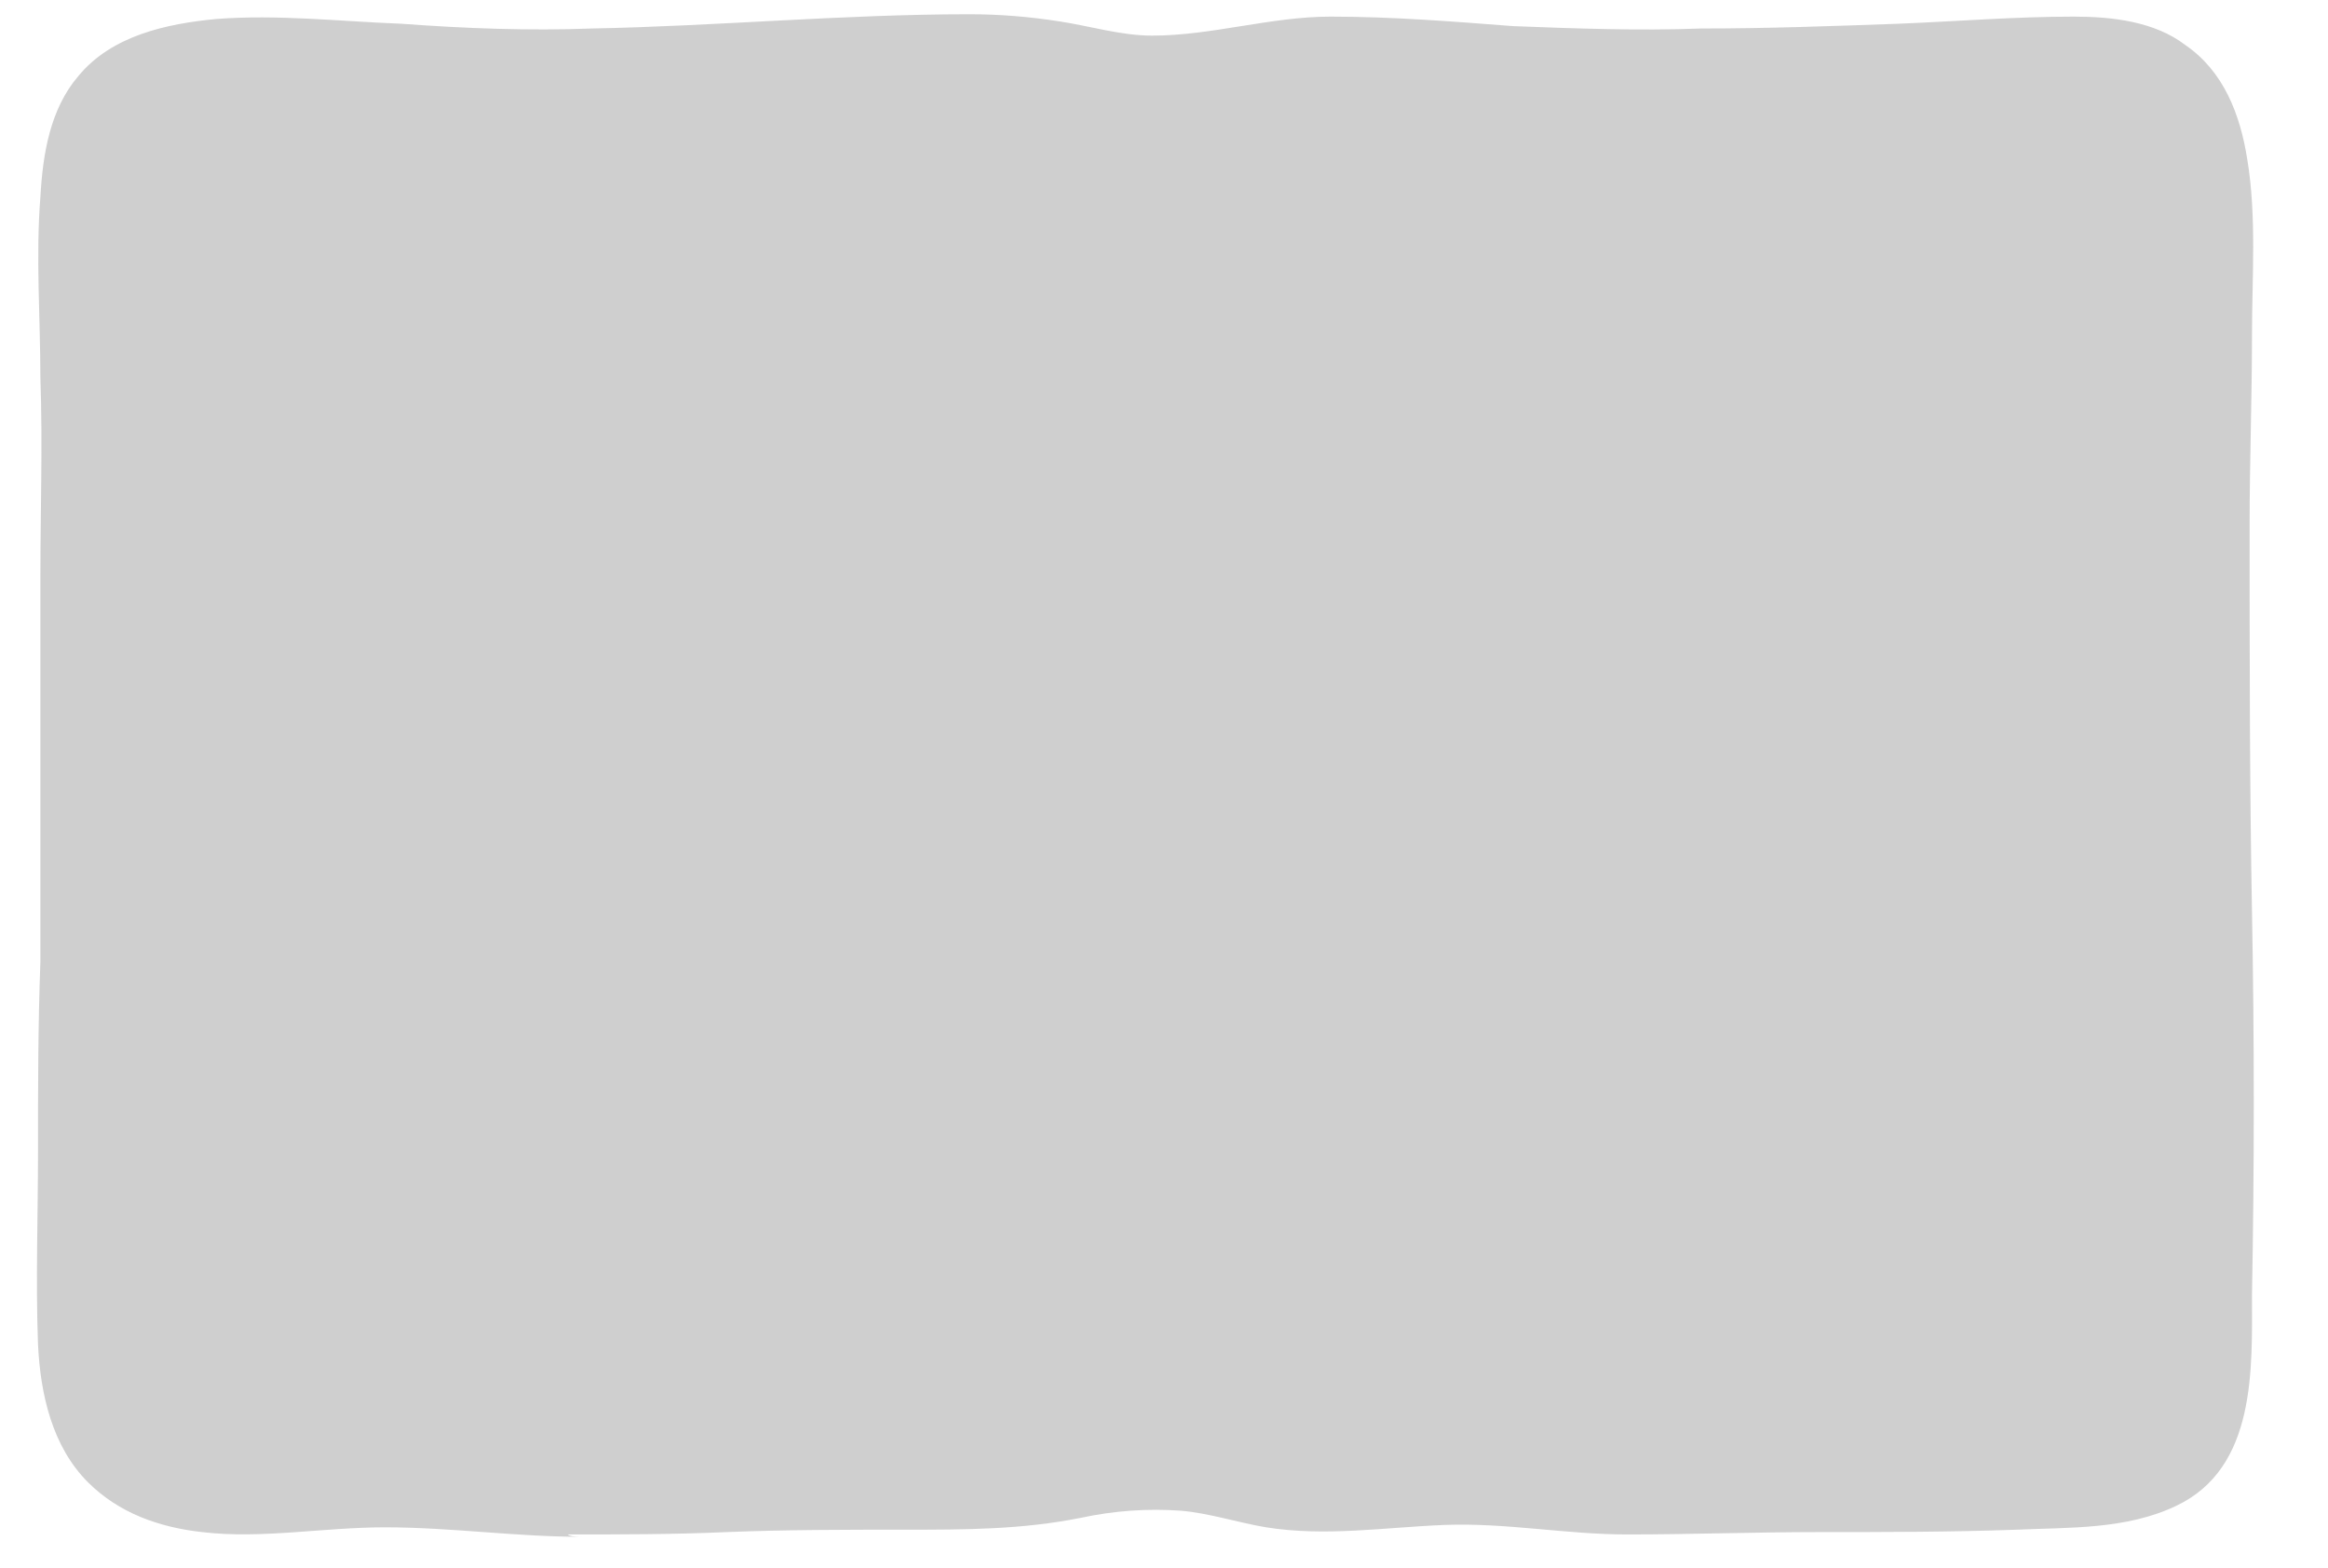<?xml version='1.0' encoding='UTF-8'?>
<svg xmlns="http://www.w3.org/2000/svg" xmlns:xlink="http://www.w3.org/1999/xlink" width="98" height="66"><g id="target12Back">
		<path opacity="0.2" fill="#111111" d="M24.5,64.7c-2.8-0.0-5.5-0.4-8.3-0.4c-2.6,0.0-5.2,0.5-7.7,0.2c-1.8-0.2-3.5-0.8-4.8-2.1c-1.5-1.5-2.0-3.7-2.1-5.8c-0.1-2.7,0.0-5.4,0.0-8.1c-0.0-2.7,0.0-5.3,0.1-8.0c0.0-5.4,0.0-10.8-0.0-16.2c-0.0-2.8,0.1-5.6,0.0-8.4c-0.0-2.5-0.2-5.1-0.0-7.6c0.1-1.8,0.4-3.7,1.6-5.1c1.4-1.7,3.7-2.2,5.8-2.4c2.6-0.2,5.2,0.1,7.8,0.2c2.7,0.2,5.4,0.3,8.0,0.2c5.3-0.1,10.6-0.6,15.9-0.6c1.3,0.0,2.5,0.1,3.8,0.3c1.3,0.2,2.6,0.6,3.9,0.6c2.5,0.0,5.0-0.8,7.5-0.8c2.6-0.0,5.1,0.2,7.7,0.4c2.6,0.1,5.3,0.2,7.9,0.1c2.8-0.0,5.5-0.1,8.3-0.2c2.5-0.1,4.9-0.3,7.4-0.3c1.6,0.0,3.4,0.2,4.7,1.2c1.6,1.1,2.3,2.9,2.6,4.8c0.4,2.4,0.2,5.0,0.2,7.4c-0.0,2.7-0.1,5.3-0.1,8.0c-0.0,5.4,0.0,10.9,0.1,16.3c0.1,5.4,0.1,10.7,0.0,16.1c-0.0,3.1,0.2,7.3-3.2,8.9c-2.1,1.0-4.5,0.9-6.7,1.0c-2.8,0.1-5.5,0.1-8.3,0.1c-2.7,0.0-5.4,0.1-8.1,0.1c-2.6-0.0-5.1-0.5-7.7-0.4c-2.5,0.1-5.0,0.5-7.5,0.1c-1.2-0.2-2.4-0.6-3.6-0.7c-1.4-0.1-2.8,0.0-4.2,0.3c-2.5,0.5-4.9,0.5-7.4,0.5c-2.5-0.0-5.0,0.0-7.5,0.1c-2.2,0.1-4.5,0.1-6.7,0.1C24.0,64.7,24.4,64.7,24.5,64.7C21.8,64.7,24.7,64.7,24.5,64.7z"/>
		<circle fill="#00FFFF" cx="90.0" cy="59.8" r="5" opacity="0"/>
	</g>
</svg>
